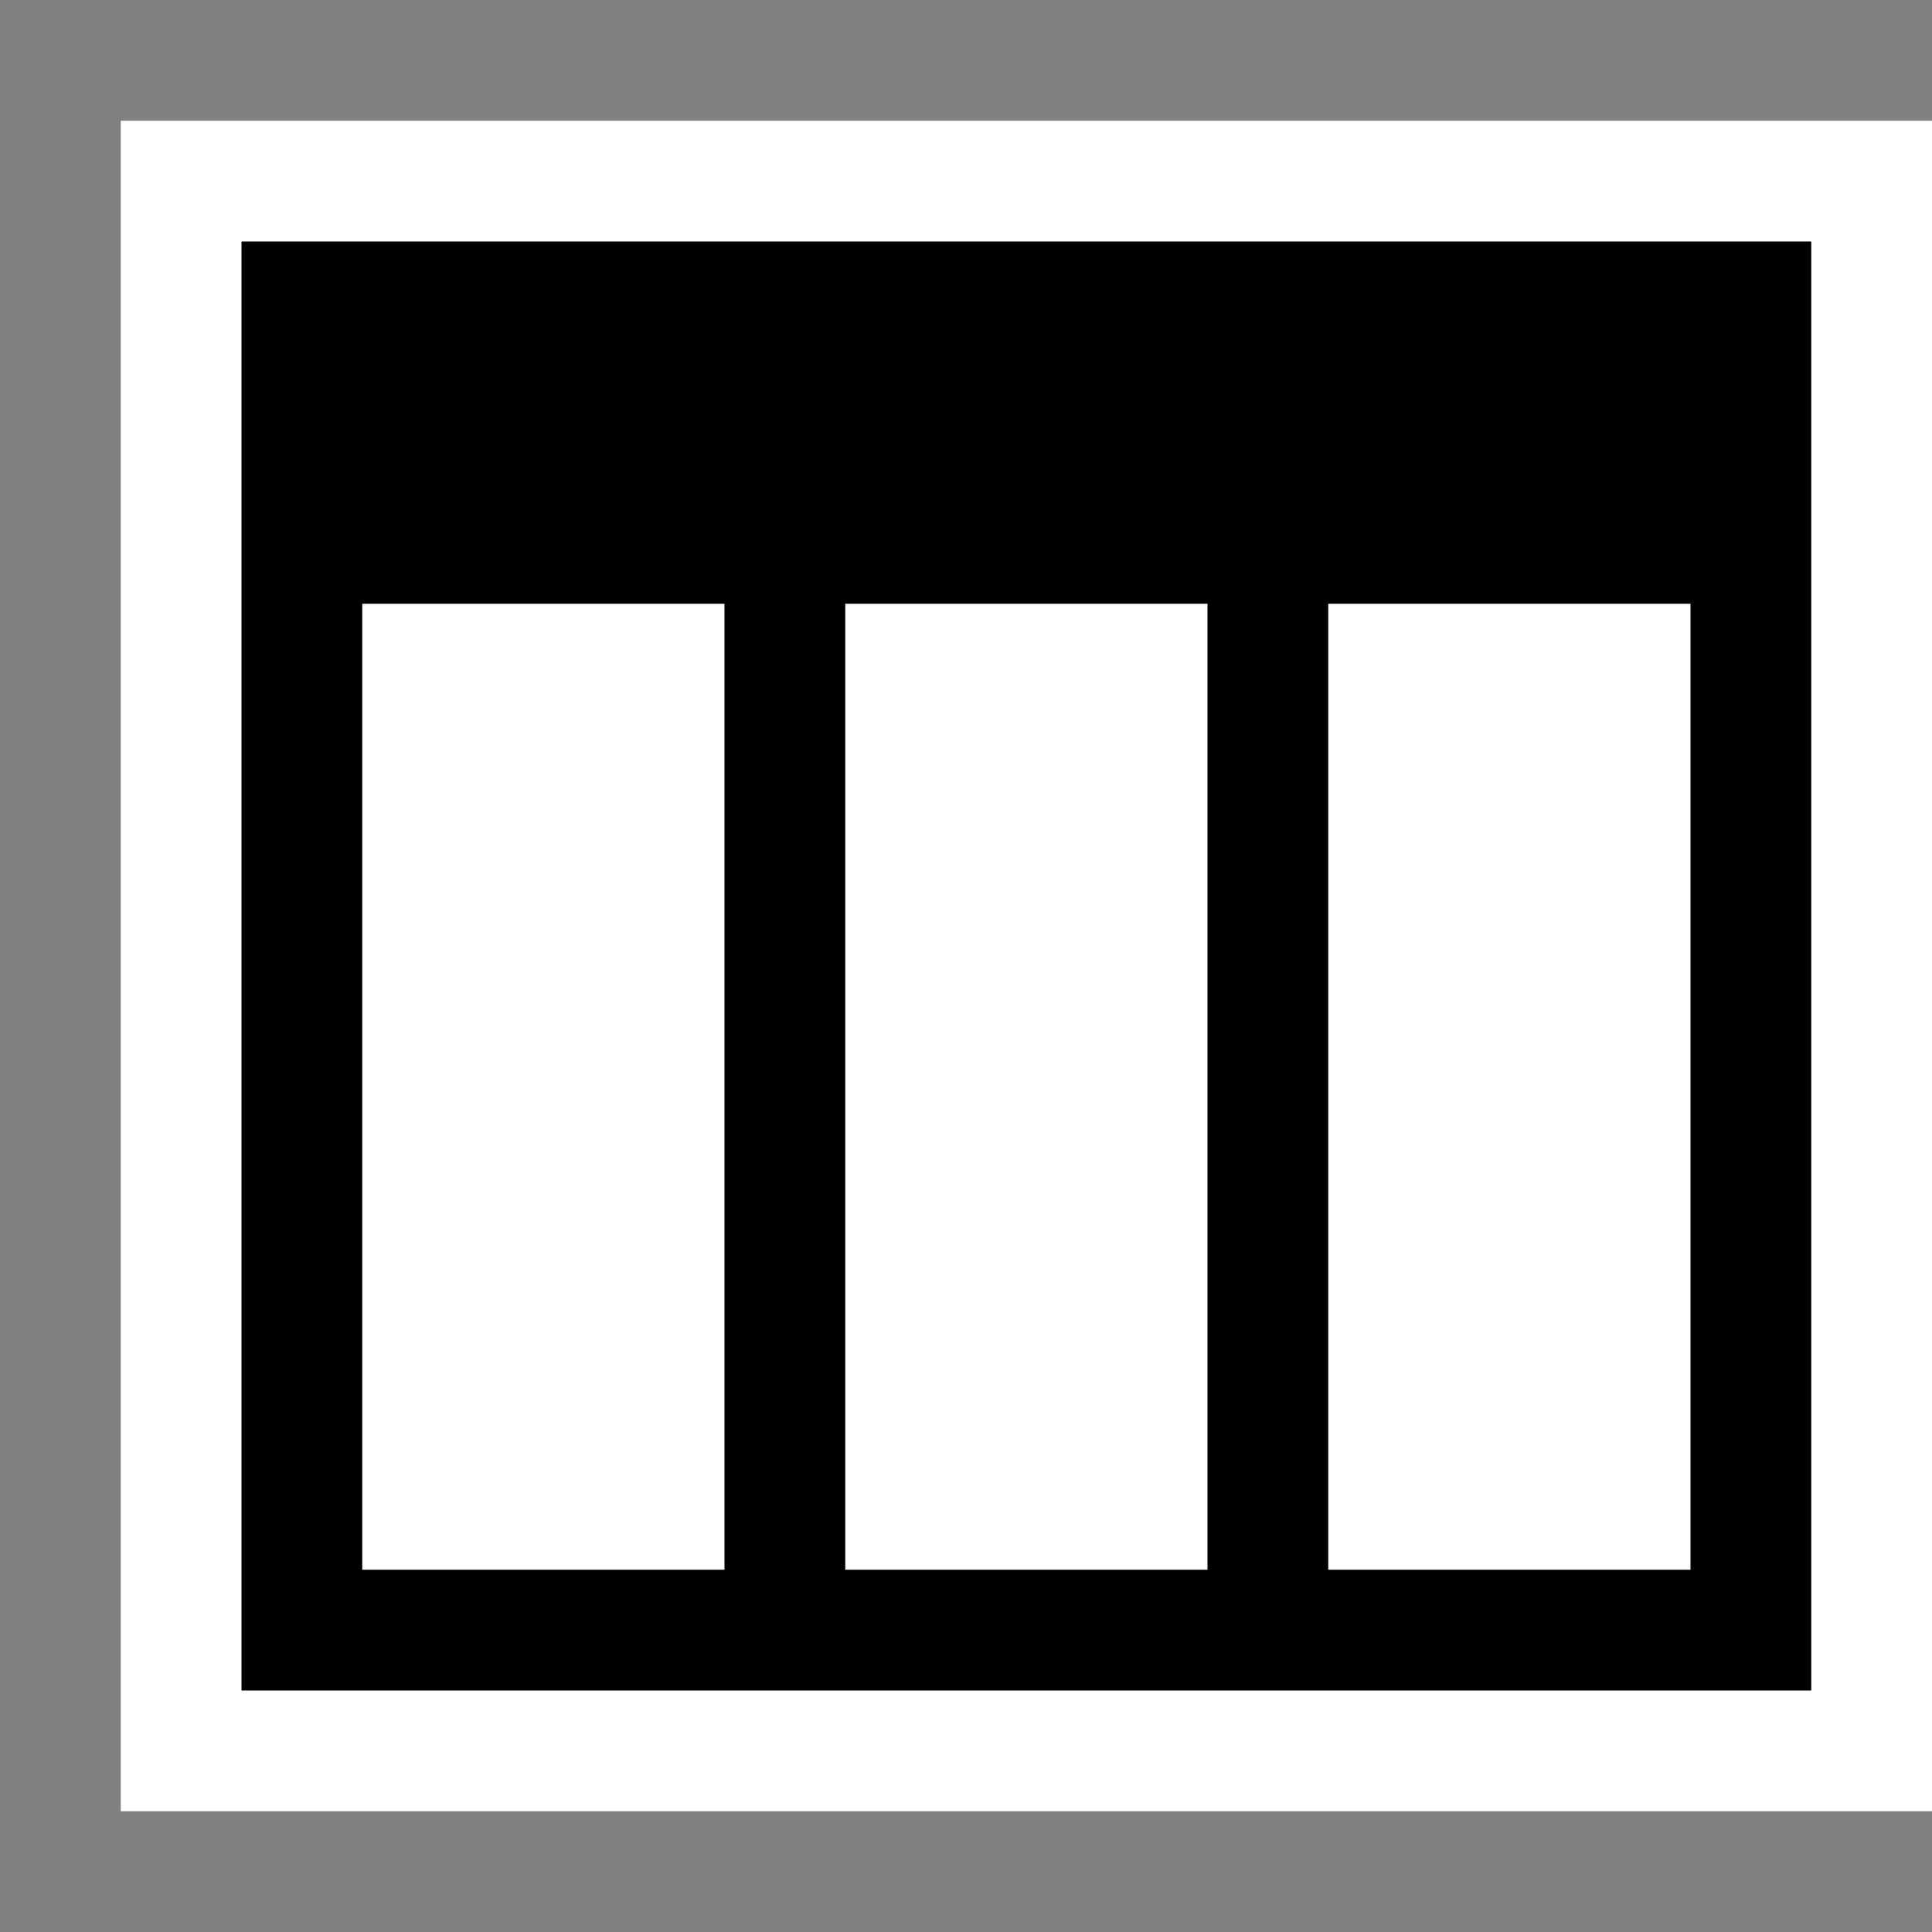 <svg xmlns="http://www.w3.org/2000/svg" viewBox="0 0 16 16"><rect x="0" y="0" width="16" height="16" fill="#808080" stroke="none"/><style>.icon-canvas-transparent{opacity:0;fill:white}.icon-vs-out{fill:white}.icon-vs-bg{fill:black}.icon-vs-fg{fill:white}</style><path class="icon-canvas-transparent" d="M16 16H0V0h16v16z" id="canvas"/><path class="icon-vs-out" d="M16 15H1V1h15v14z" id="outline"/><path class="icon-vs-fg" d="M6 13H3V5h3v8zm4 0H7V5h3v8zm4 0h-3V5h3v8z" id="iconFg"/><g id="iconBg"><path class="icon-vs-bg" d="M2 2v12h13V2H2zm4 11H3V5h3v8zm4 0H7V5h3v8zm4 0h-3V5h3v8z"/></g></svg>